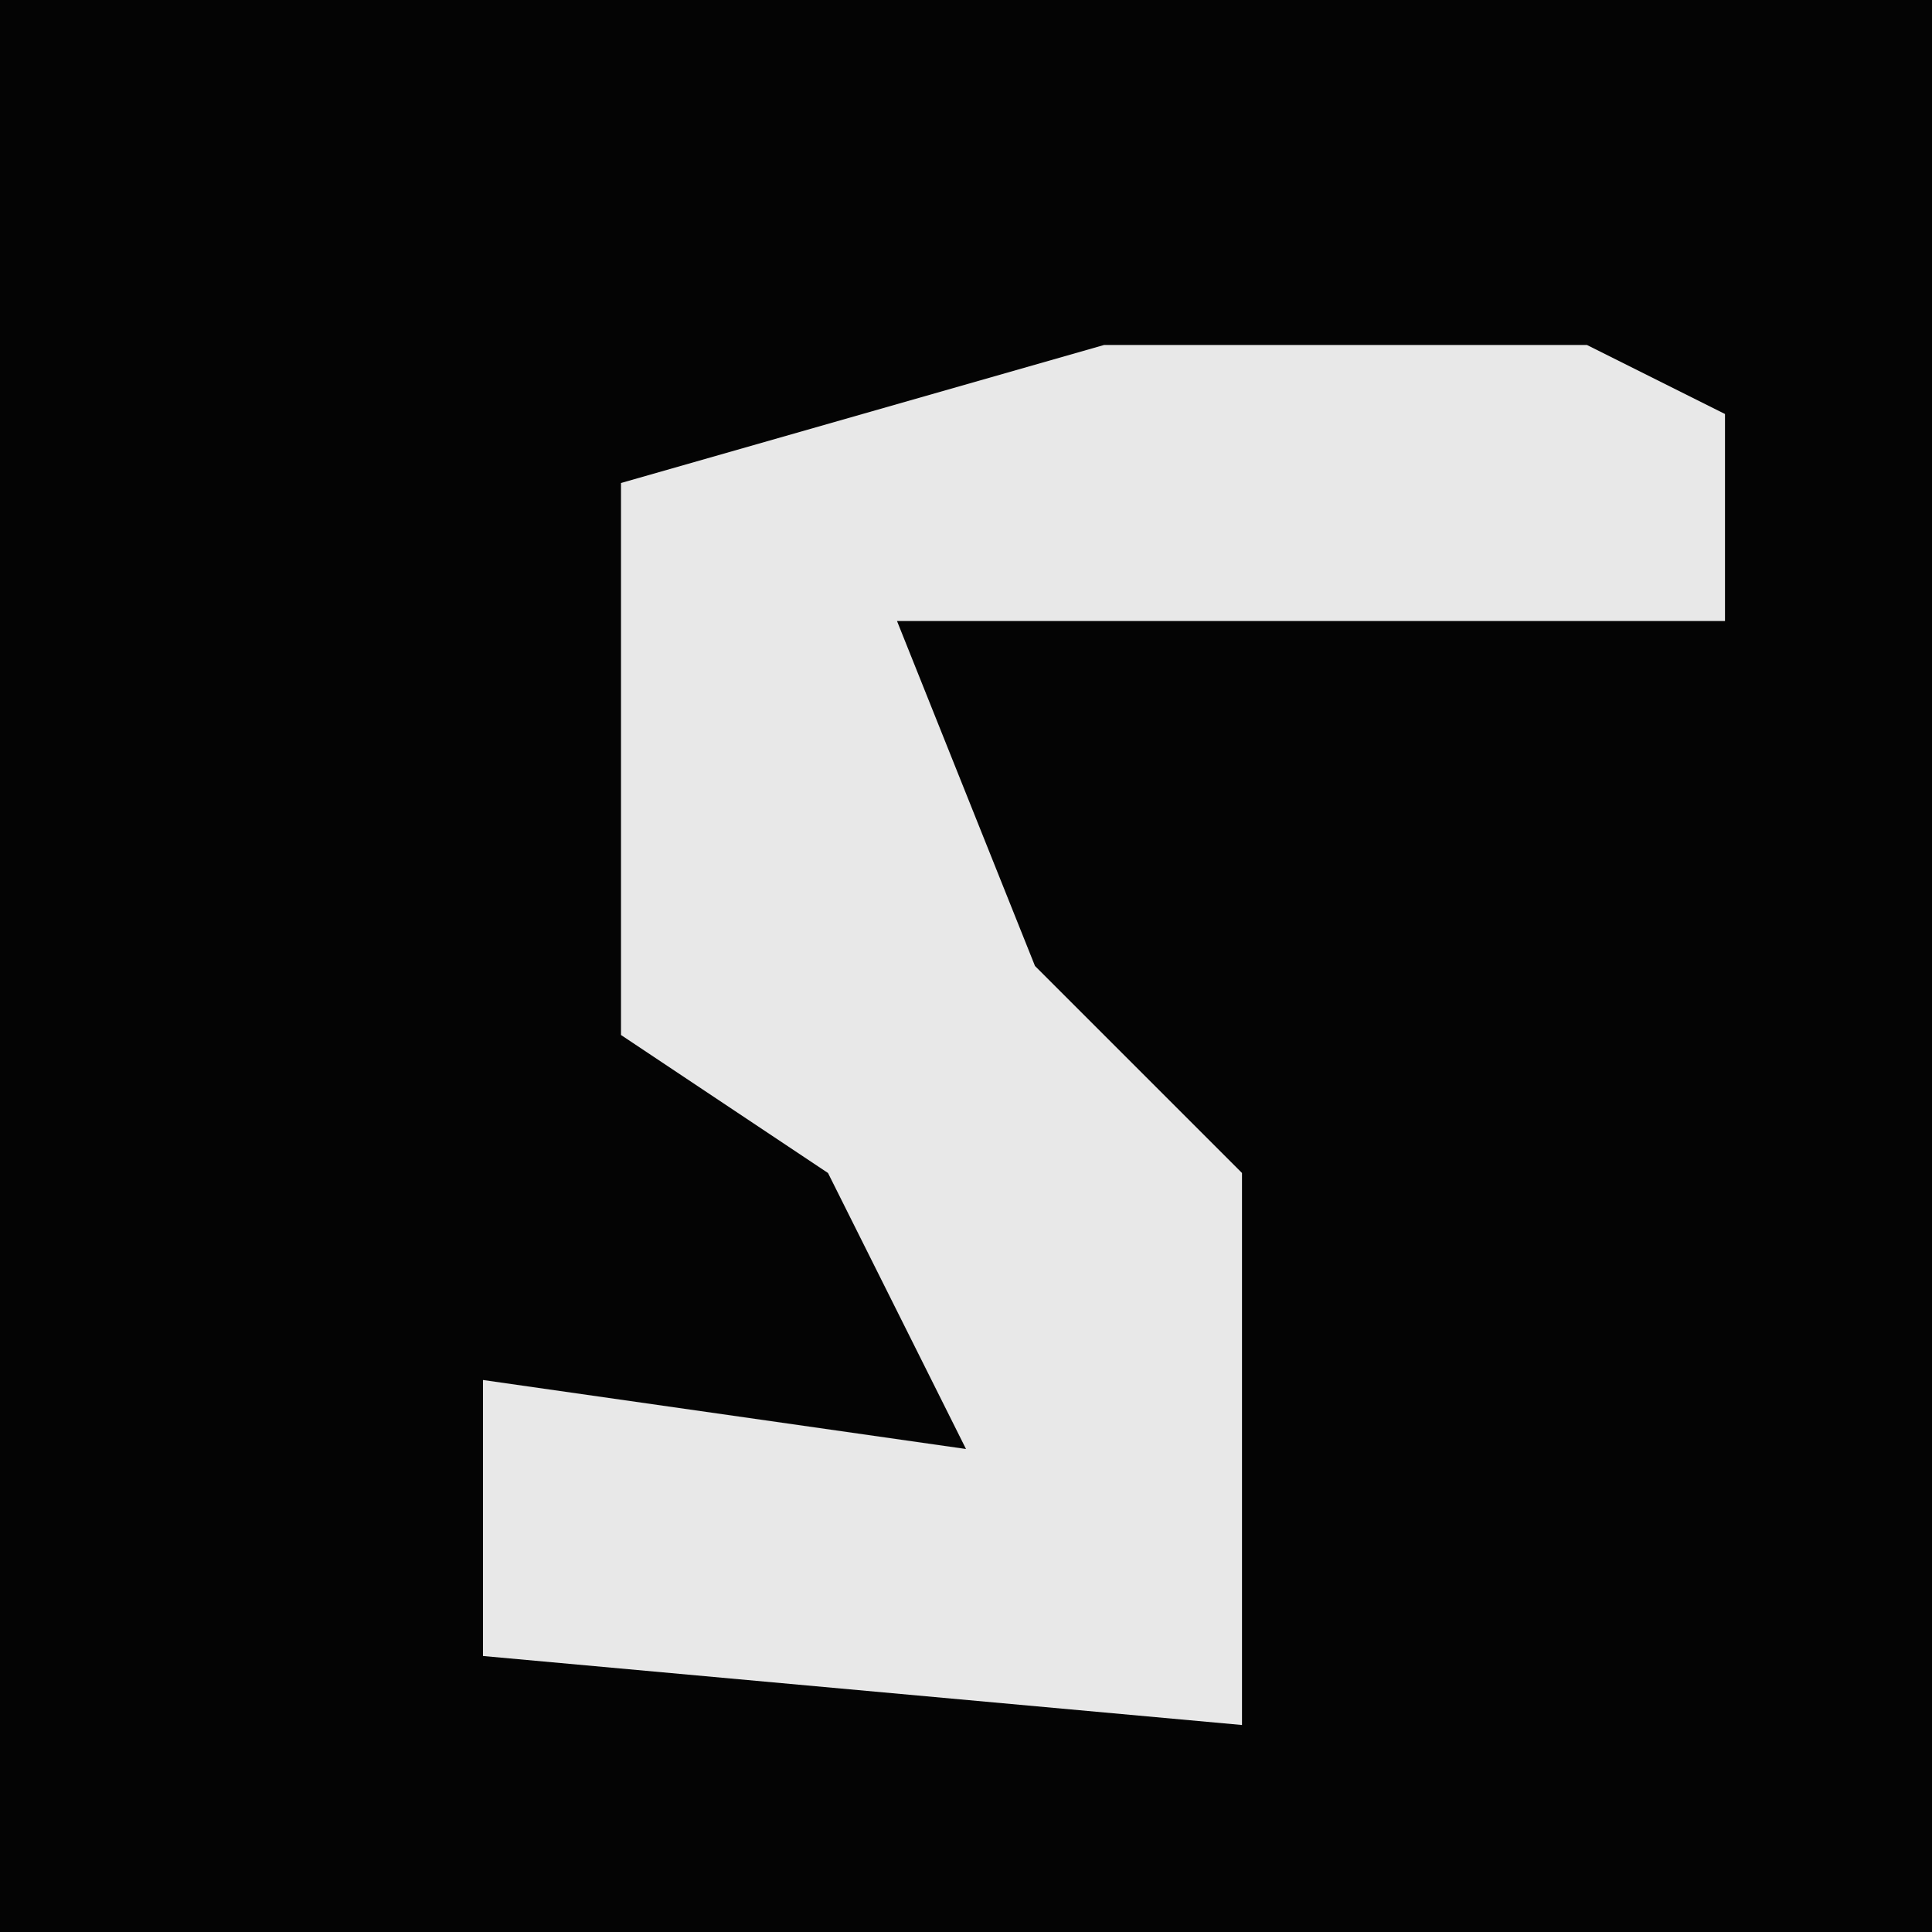 <?xml version="1.0" encoding="UTF-8"?>
<svg version="1.1" xmlns="http://www.w3.org/2000/svg" width="28" height="28">
<path d="M0,0 L28,0 L28,28 L0,28 Z " fill="#040404" transform="translate(0,0)"/>
<path d="M0,0 L7,0 L9,1 L9,4 L-3,4 L-1,9 L2,12 L2,20 L-9,19 L-9,15 L-2,16 L-4,12 L-7,10 L-7,2 Z " fill="#E8E8E8" transform="translate(16,5)"/>
</svg>
